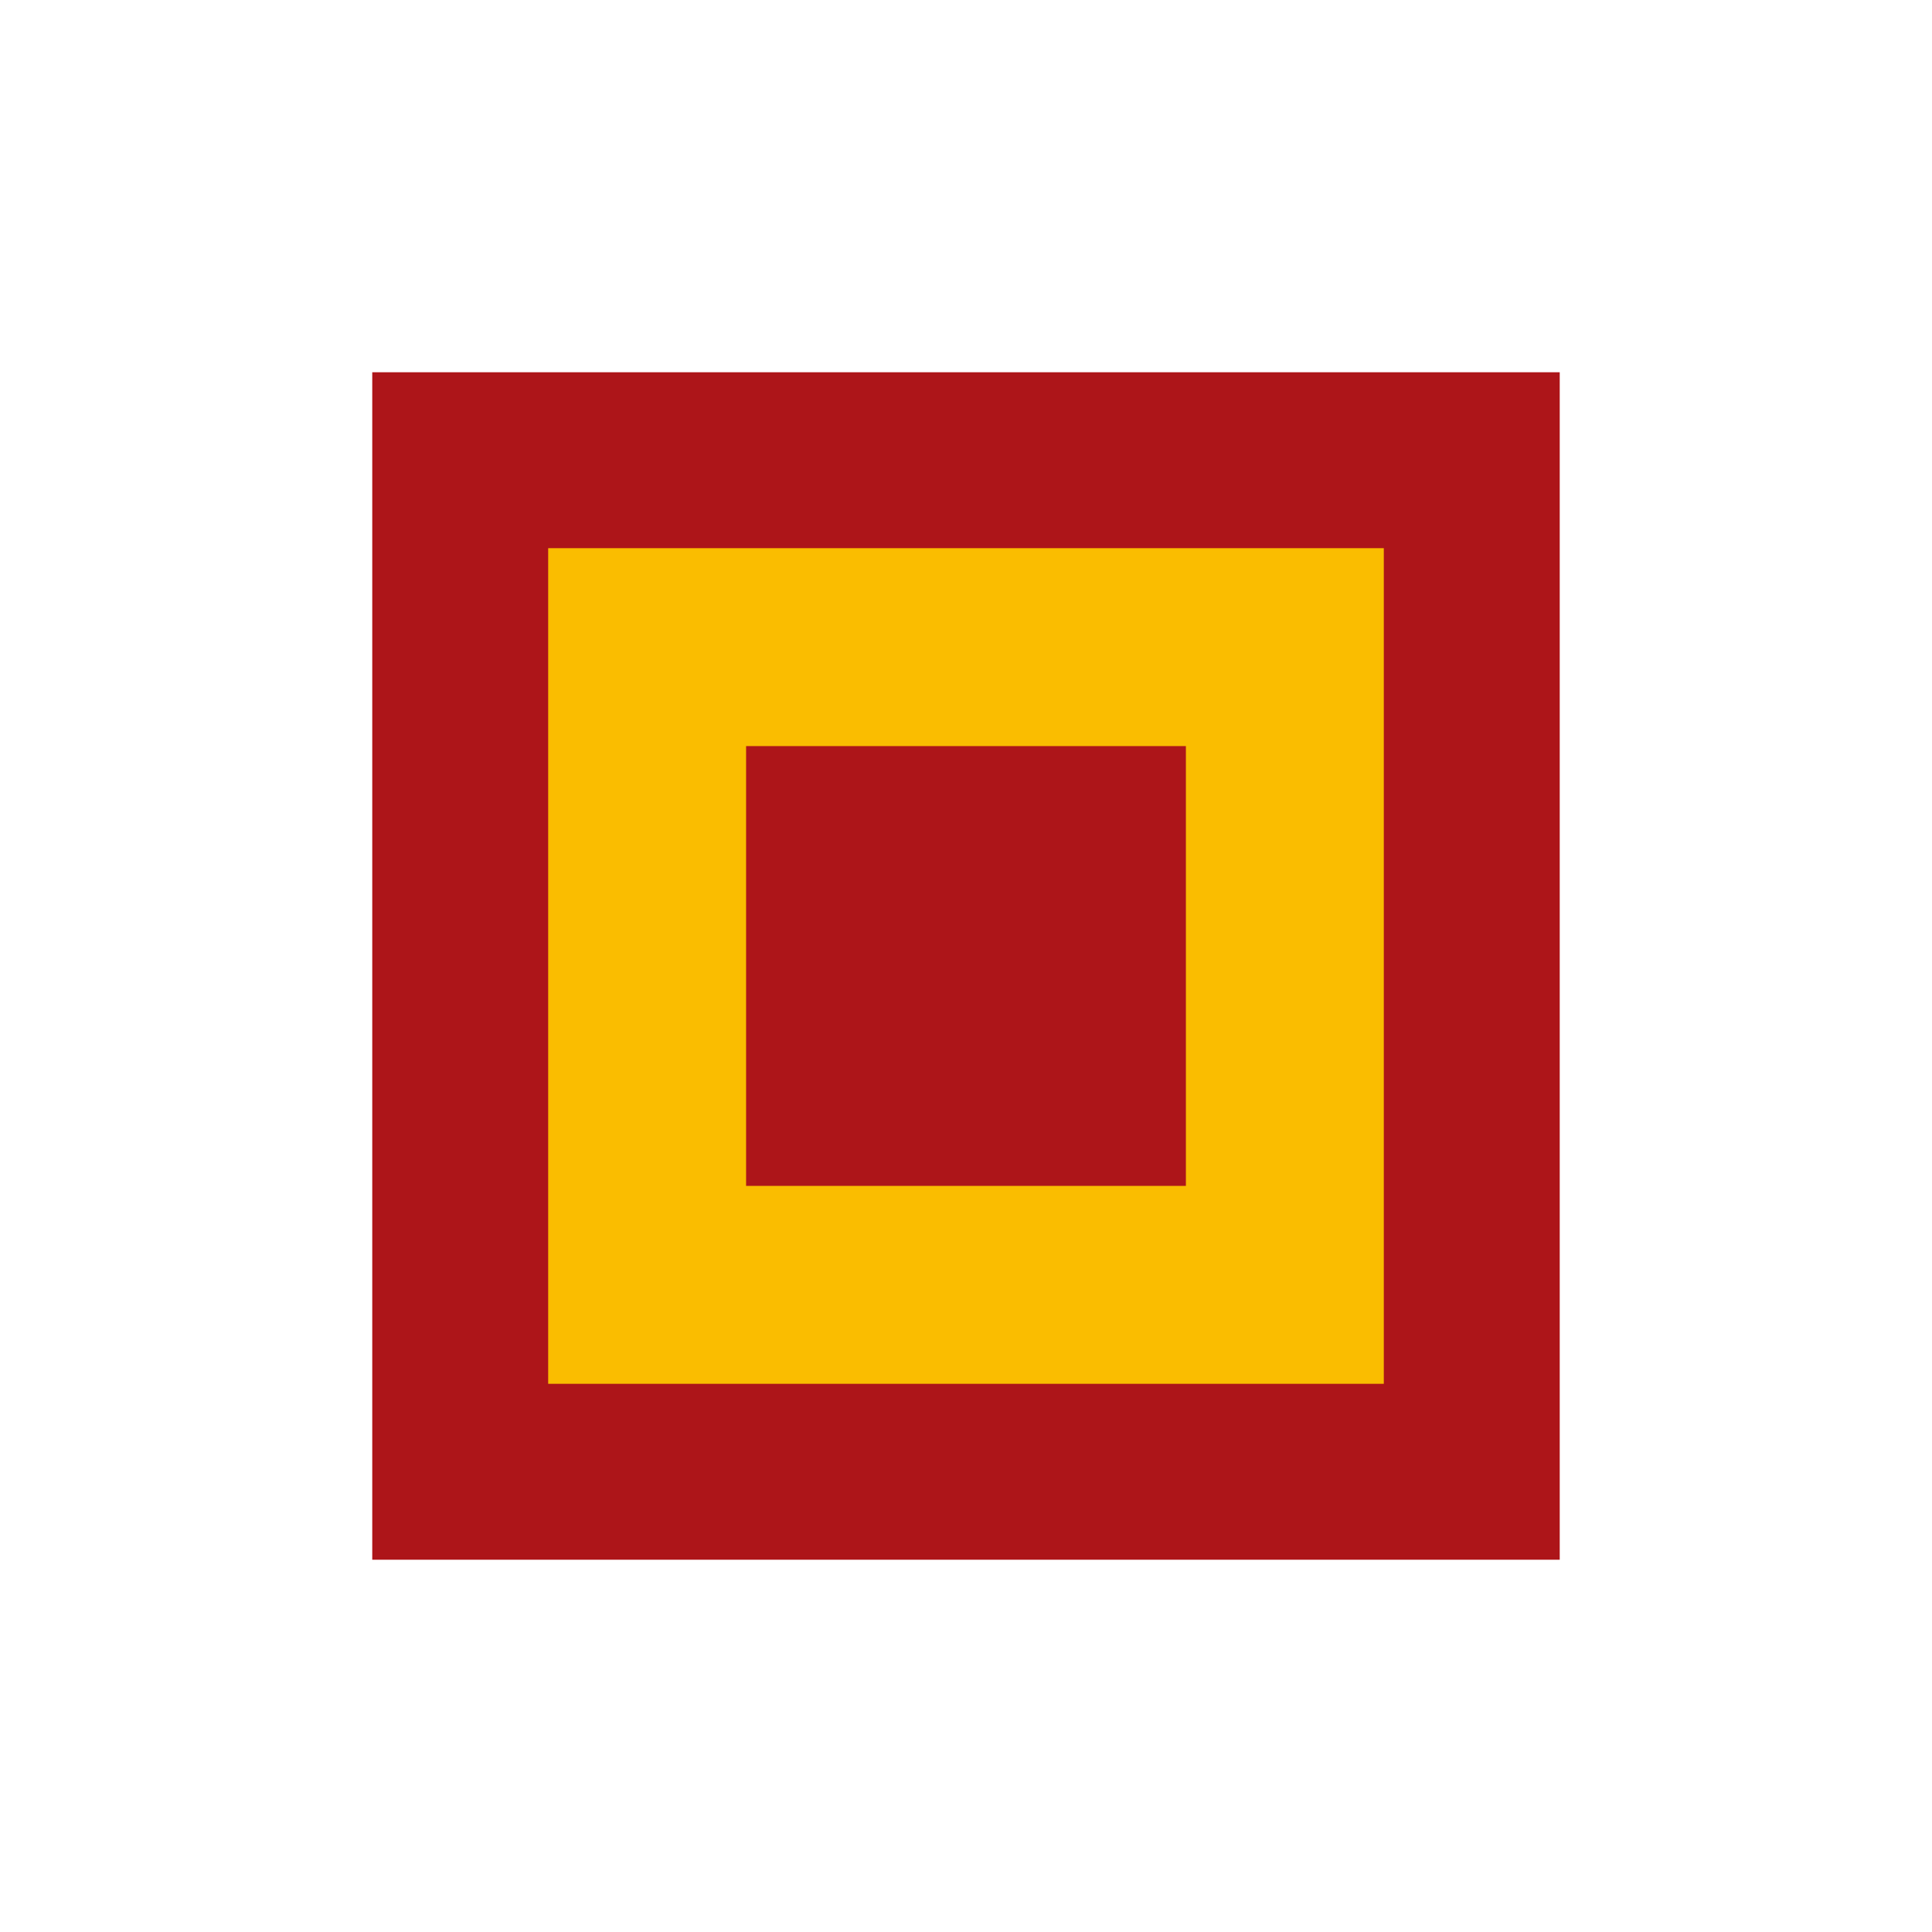 <svg width='15' height='15' viewBox='-43.928 -43.928 87.857 87.857' id='ES' xmlns='http://www.w3.org/2000/svg'><path fill='#AD1519' d='M27 27V-27H-27V27Z'/><path fill='#FABD00' d='M19 19V-19H-19V19Z'/><path fill='#AD1519' d='M10 10V-10H-10V10Z'/></svg>
